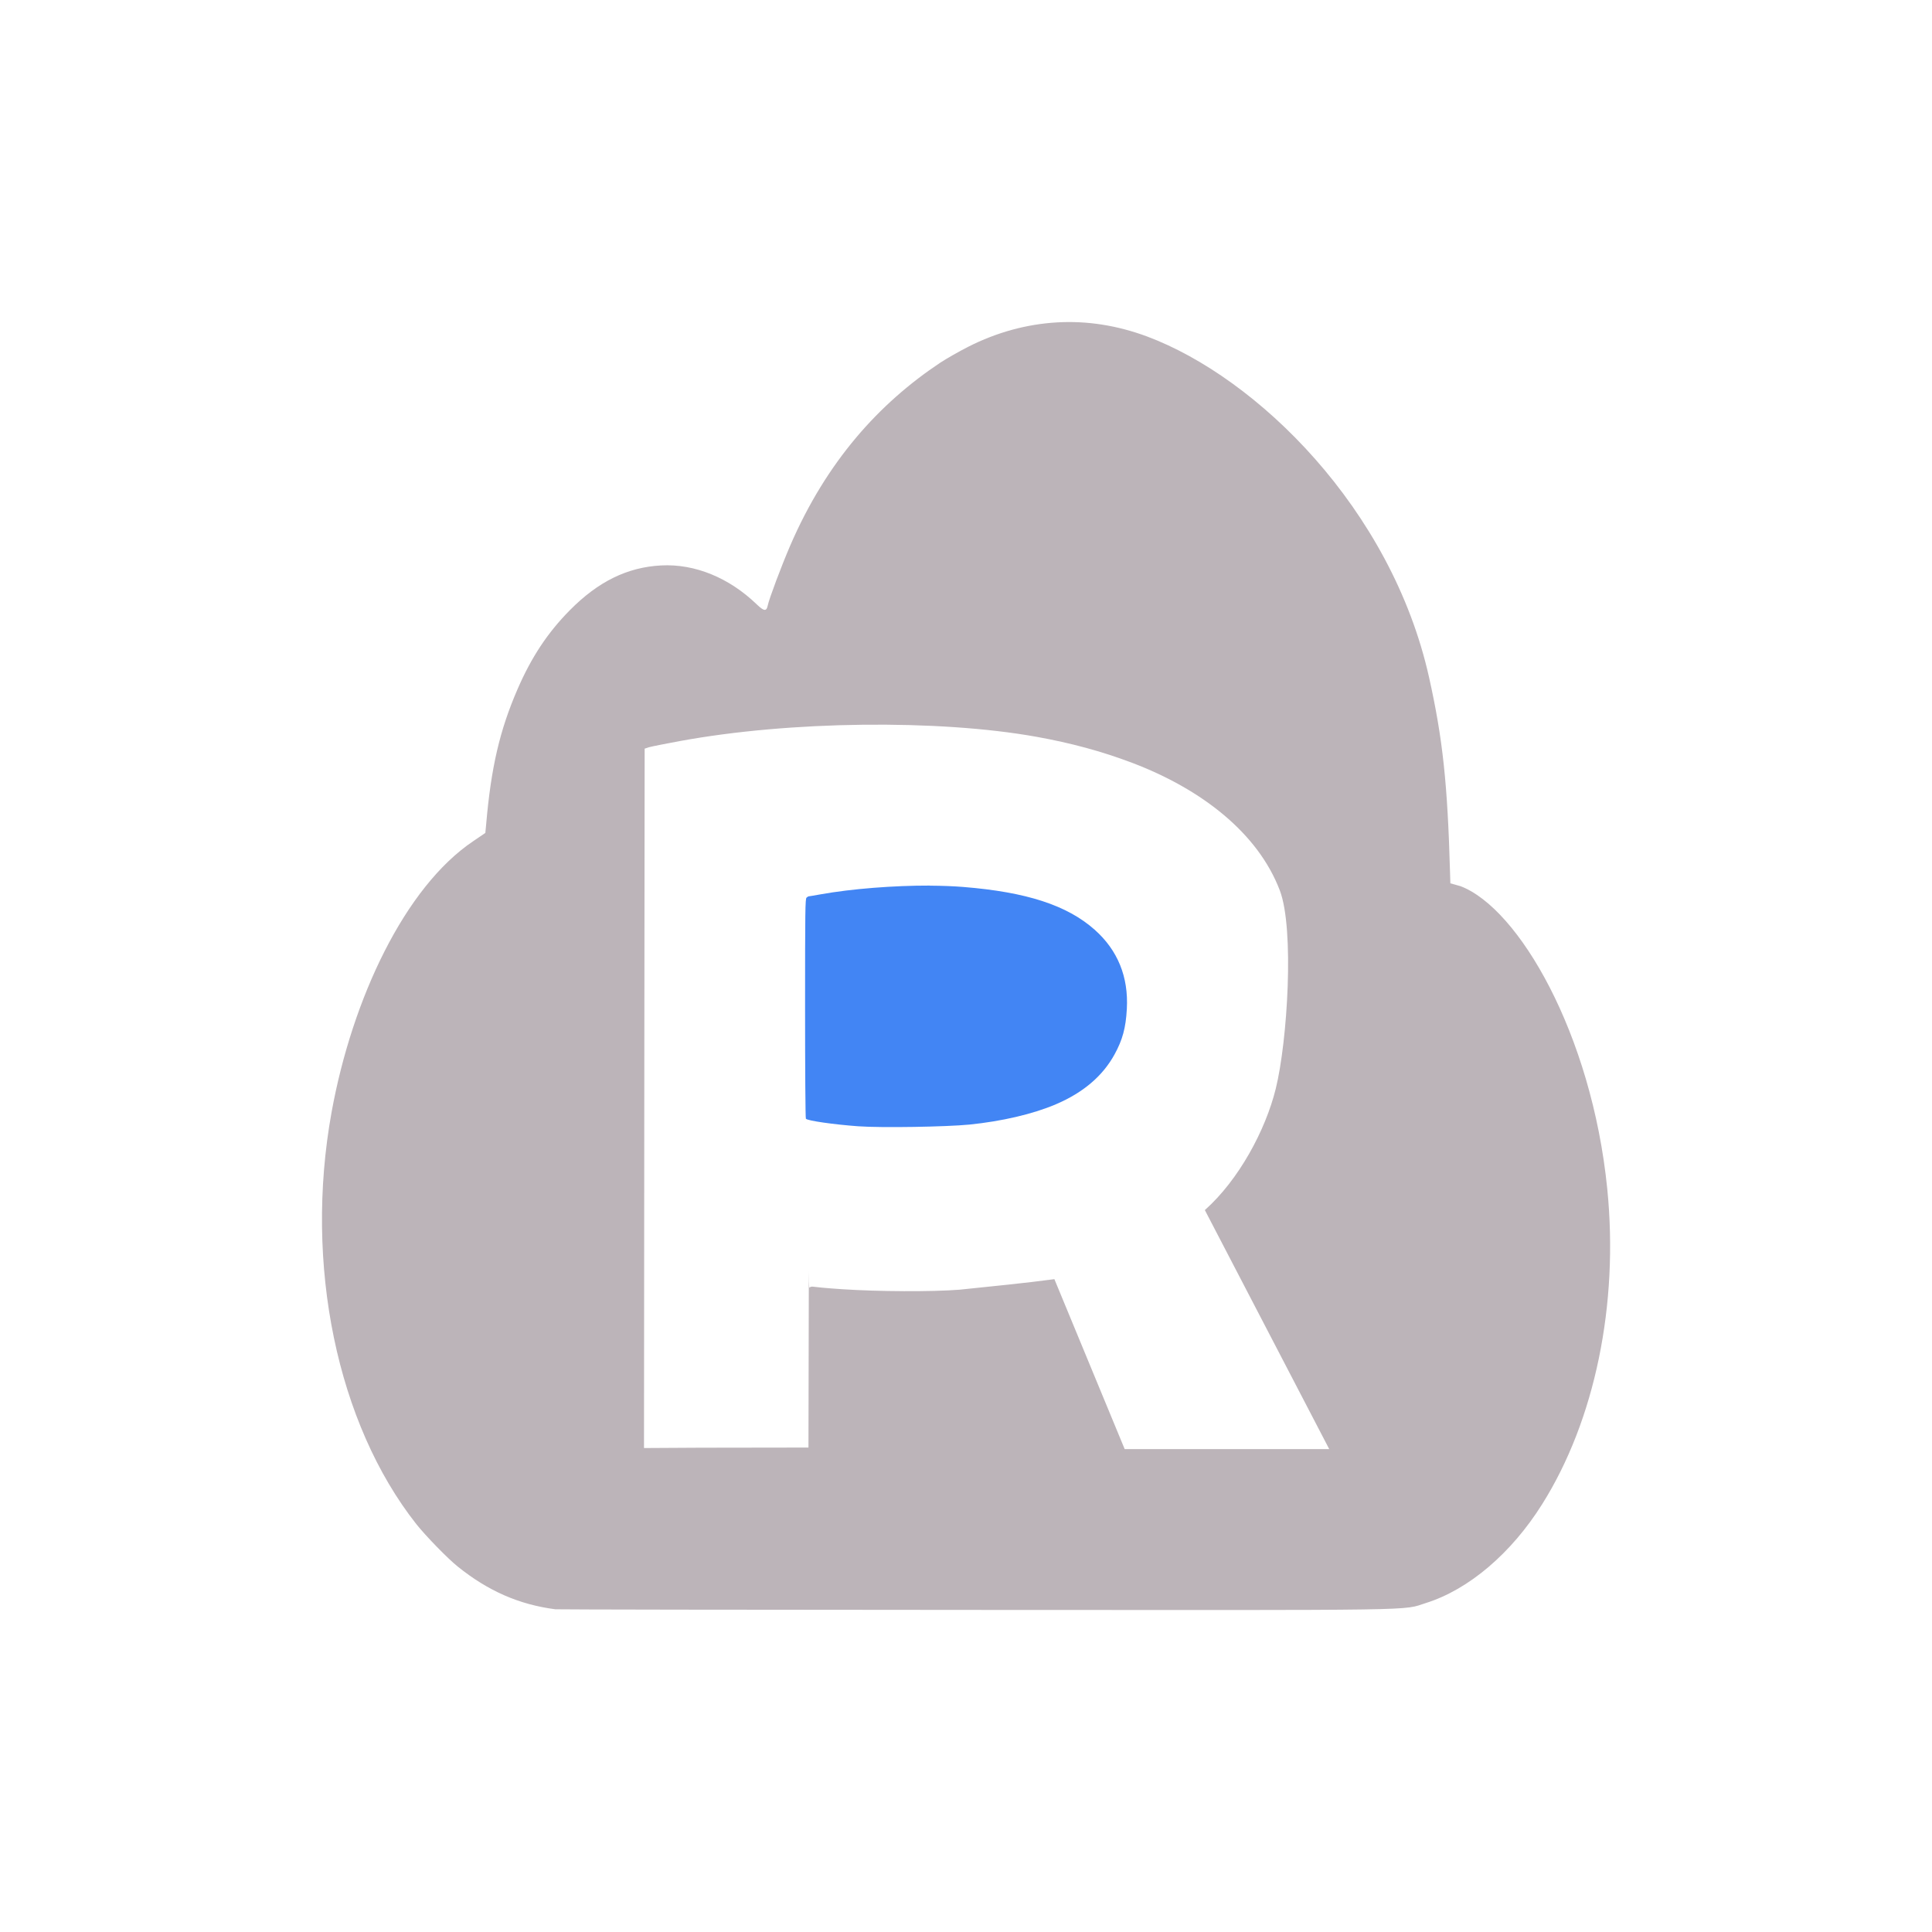 <svg xmlns="http://www.w3.org/2000/svg" width="24" height="24" version="1.1">
 <defs>
  <style id="current-color-scheme" type="text/css">
   .ColorScheme-Text { color:#bcb4b9; } .ColorScheme-Highlight { color:#4285f4; } .ColorScheme-NeutralText { color:#ff9800; } .ColorScheme-PositiveText { color:#4caf50; } .ColorScheme-NegativeText { color:#f44336; }
  </style>
 </defs>
 <path style="fill:currentColor" class="ColorScheme-Text" d="m 13.129,4.005 c -0.374,0.022 -0.745,0.122 -1.102,0.303 -0.114,0.058 -0.27,0.147 -0.346,0.197 C 10.923,5.009 10.269,5.729 9.816,6.778 9.705,7.036 9.554,7.439 9.537,7.522 9.522,7.597 9.491,7.594 9.402,7.509 9.057,7.176 8.631,7.002 8.213,7.024 7.794,7.046 7.432,7.223 7.078,7.581 6.802,7.86 6.601,8.165 6.43,8.559 6.207,9.073 6.1,9.535 6.039,10.243 l -0.01,0.104 -0.15,0.102 c -0.846,0.568 -1.503,1.952 -1.76,3.367 -0.344,1.898 0.071,3.87 1.051,5.115 0.114,0.144 0.39,0.429 0.518,0.531 0.376,0.302 0.761,0.471 1.211,0.529 h 0.002 c 0.026,0.003 2.375,0.007 5.221,0.008 5.673,0.003 5.288,0.01 5.592,-0.086 0.531,-0.167 1.06,-0.617 1.443,-1.227 0.655,-1.041 0.953,-2.48 0.809,-3.918 -0.193,-1.925 -1.102,-3.487 -1.824,-3.76 l -0.125,-0.035 -0.004,-0.131 C 17.982,9.735 17.923,9.179 17.752,8.413 17.284,6.319 15.616,4.691 14.25,4.18 13.879,4.042 13.503,3.983 13.129,4.005 Z m -2.414,4.998 c 0.784,-0.009 1.55,0.04 2.162,0.15 0.432,0.078 0.808,0.18 1.184,0.322 0.866,0.328 1.567,0.874 1.838,1.588 0.181,0.477 0.095,1.87 -0.051,2.461 -0.127,0.516 -0.46,1.134 -0.881,1.508 l 1.545,2.969 H 15.611 14.889 13.971 l -0.873,-2.111 c -0.369,0.05 -0.74,0.085 -1.178,0.131 -0.344,0.027 -1.004,0.024 -1.459,-0.006 -0.201,-0.013 -0.342,-0.028 -0.359,-0.031 -0.017,-0.004 -0.038,0.002 -0.047,0.012 -0.011,0.013 -0.005,-0.578 -0.008,0.068 l -0.004,1.918 -1.346,0.002 -0.697,0.004 0.004,-4.844 0.004,-3.844 0.055,-0.018 c 0.031,-0.009 0.203,-0.043 0.381,-0.076 0.686,-0.126 1.488,-0.194 2.271,-0.203 z"/>
 <path style="fill:currentColor" class="ColorScheme-Highlight" d="m 11.551,11.001 c -0.447,-0.001 -0.969,0.039 -1.359,0.109 -0.077,0.014 -0.144,0.025 -0.148,0.025 -0.004,0 -0.015,0.007 -0.025,0.016 -0.016,0.015 -0.018,0.153 -0.018,1.373 8.9e-5,0.764 0.004,1.365 0.01,1.373 0.017,0.025 0.347,0.072 0.65,0.094 0.292,0.021 1.095,0.007 1.381,-0.021 0.404,-0.041 0.791,-0.131 1.074,-0.252 0.34,-0.145 0.582,-0.351 0.73,-0.621 0.098,-0.179 0.139,-0.327 0.152,-0.564 0.022,-0.398 -0.113,-0.729 -0.4,-0.984 -0.343,-0.304 -0.848,-0.468 -1.633,-0.531 -0.124,-0.01 -0.265,-0.015 -0.414,-0.016 z"/>
</svg>
